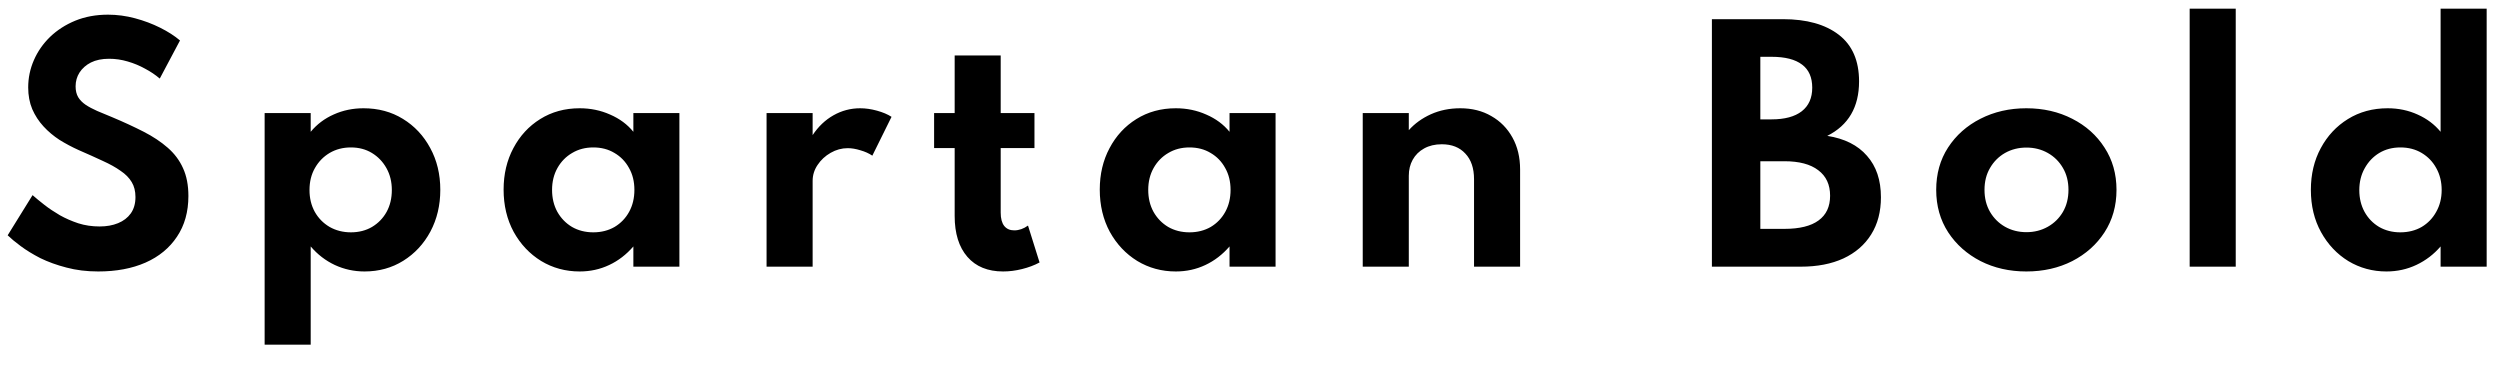 <svg width="75" height="11" viewBox="0 0 75 11" fill="none" xmlns="http://www.w3.org/2000/svg">
                    <path d="M2.947 8.144C2.603 8.144 2.284 8.105 1.994 8.027C1.702 7.952 1.442 7.857 1.21 7.744C0.983 7.627 0.786 7.506 0.621 7.383C0.456 7.261 0.326 7.152 0.23 7.059L0.977 5.854C1.075 5.941 1.194 6.038 1.332 6.146C1.47 6.254 1.625 6.357 1.796 6.457C1.966 6.553 2.151 6.633 2.349 6.699C2.55 6.763 2.763 6.794 2.988 6.794C3.198 6.794 3.382 6.761 3.542 6.695C3.704 6.629 3.831 6.532 3.924 6.402C4.017 6.271 4.064 6.107 4.064 5.912C4.064 5.735 4.026 5.585 3.951 5.462C3.876 5.336 3.765 5.223 3.618 5.125C3.474 5.022 3.296 4.923 3.083 4.827C2.873 4.729 2.632 4.62 2.362 4.503C2.162 4.413 1.97 4.311 1.786 4.197C1.607 4.08 1.446 3.946 1.305 3.792C1.164 3.639 1.052 3.467 0.968 3.275C0.886 3.08 0.846 2.862 0.846 2.623C0.846 2.337 0.903 2.064 1.017 1.804C1.131 1.542 1.293 1.31 1.503 1.106C1.716 0.902 1.968 0.74 2.259 0.62C2.553 0.5 2.88 0.44 3.24 0.44C3.51 0.44 3.78 0.476 4.05 0.548C4.32 0.62 4.572 0.715 4.806 0.832C5.04 0.949 5.238 1.076 5.4 1.214L4.793 2.357C4.663 2.246 4.516 2.147 4.351 2.06C4.189 1.97 4.016 1.898 3.829 1.844C3.647 1.79 3.461 1.763 3.272 1.763C3.058 1.763 2.877 1.8 2.727 1.875C2.58 1.95 2.466 2.051 2.385 2.177C2.307 2.3 2.268 2.438 2.268 2.591C2.268 2.717 2.293 2.825 2.345 2.915C2.398 3.002 2.474 3.079 2.57 3.144C2.666 3.208 2.781 3.269 2.916 3.329C3.051 3.386 3.2 3.447 3.361 3.514C3.709 3.66 4.024 3.806 4.306 3.95C4.588 4.094 4.83 4.255 5.031 4.431C5.232 4.606 5.385 4.809 5.49 5.043C5.598 5.277 5.652 5.556 5.652 5.88C5.652 6.354 5.538 6.761 5.31 7.1C5.085 7.439 4.77 7.699 4.365 7.878C3.96 8.056 3.487 8.144 2.947 8.144ZM7.939 10.34V3.392H9.321V3.954C9.507 3.729 9.738 3.555 10.014 3.433C10.29 3.309 10.587 3.248 10.905 3.248C11.349 3.248 11.743 3.354 12.088 3.567C12.436 3.78 12.709 4.072 12.907 4.441C13.108 4.809 13.209 5.228 13.209 5.696C13.209 6.158 13.11 6.575 12.912 6.947C12.714 7.316 12.442 7.609 12.097 7.824C11.755 8.037 11.368 8.144 10.936 8.144C10.621 8.144 10.324 8.079 10.045 7.95C9.766 7.819 9.525 7.633 9.321 7.393V10.34H7.939ZM10.527 6.97C10.767 6.97 10.978 6.915 11.161 6.808C11.347 6.697 11.493 6.546 11.598 6.357C11.703 6.165 11.755 5.947 11.755 5.7C11.755 5.455 11.701 5.236 11.593 5.043C11.485 4.851 11.34 4.7 11.157 4.589C10.974 4.478 10.764 4.423 10.527 4.423C10.29 4.423 10.077 4.478 9.888 4.589C9.702 4.7 9.555 4.851 9.447 5.043C9.339 5.232 9.285 5.452 9.285 5.7C9.285 5.944 9.337 6.161 9.442 6.353C9.55 6.545 9.699 6.697 9.888 6.808C10.077 6.915 10.29 6.97 10.527 6.97ZM17.39 8.144C16.967 8.144 16.581 8.039 16.233 7.829C15.888 7.616 15.614 7.325 15.41 6.956C15.209 6.584 15.108 6.161 15.108 5.687C15.108 5.225 15.206 4.811 15.401 4.445C15.596 4.076 15.864 3.785 16.206 3.572C16.551 3.356 16.946 3.248 17.39 3.248C17.717 3.248 18.021 3.311 18.303 3.437C18.588 3.56 18.821 3.732 19.001 3.954V3.392H20.382V8H19.001V7.393C18.791 7.636 18.549 7.822 18.276 7.95C18.003 8.079 17.708 8.144 17.39 8.144ZM17.799 6.97C18.039 6.97 18.252 6.915 18.438 6.808C18.624 6.697 18.77 6.545 18.875 6.353C18.98 6.161 19.032 5.942 19.032 5.696C19.032 5.447 18.978 5.228 18.87 5.039C18.765 4.847 18.62 4.697 18.434 4.589C18.251 4.478 18.039 4.423 17.799 4.423C17.562 4.423 17.351 4.478 17.165 4.589C16.979 4.697 16.832 4.847 16.724 5.039C16.616 5.231 16.562 5.45 16.562 5.696C16.562 5.942 16.614 6.161 16.719 6.353C16.827 6.545 16.974 6.697 17.16 6.808C17.346 6.915 17.559 6.97 17.799 6.97ZM22.997 8V3.392H24.379V4.053C24.55 3.796 24.758 3.598 25.004 3.459C25.253 3.318 25.52 3.248 25.805 3.248C25.967 3.248 26.135 3.272 26.309 3.32C26.483 3.368 26.629 3.429 26.746 3.505L26.17 4.67C26.068 4.601 25.948 4.547 25.81 4.508C25.675 4.466 25.549 4.445 25.432 4.445C25.252 4.445 25.081 4.492 24.919 4.585C24.757 4.678 24.626 4.799 24.527 4.949C24.428 5.096 24.379 5.255 24.379 5.426V8H22.997ZM30.093 8.144C29.634 8.144 29.277 7.998 29.023 7.707C28.767 7.413 28.64 7.004 28.64 6.479V4.441H28.023V3.392H28.64V1.664H30.021V3.392H31.034V4.441H30.021V6.38C30.021 6.554 30.056 6.686 30.125 6.776C30.197 6.866 30.297 6.911 30.427 6.911C30.57 6.911 30.709 6.863 30.84 6.767L31.187 7.874C31.031 7.958 30.855 8.024 30.66 8.072C30.468 8.12 30.279 8.144 30.093 8.144ZM35.275 8.144C34.852 8.144 34.466 8.039 34.118 7.829C33.773 7.616 33.499 7.325 33.295 6.956C33.094 6.584 32.993 6.161 32.993 5.687C32.993 5.225 33.091 4.811 33.286 4.445C33.481 4.076 33.749 3.785 34.091 3.572C34.436 3.356 34.831 3.248 35.275 3.248C35.602 3.248 35.906 3.311 36.188 3.437C36.473 3.56 36.706 3.732 36.886 3.954V3.392H38.267V8H36.886V7.393C36.676 7.636 36.434 7.822 36.161 7.95C35.888 8.079 35.593 8.144 35.275 8.144ZM35.684 6.97C35.924 6.97 36.137 6.915 36.323 6.808C36.509 6.697 36.655 6.545 36.76 6.353C36.865 6.161 36.917 5.942 36.917 5.696C36.917 5.447 36.863 5.228 36.755 5.039C36.65 4.847 36.505 4.697 36.319 4.589C36.136 4.478 35.924 4.423 35.684 4.423C35.447 4.423 35.236 4.478 35.05 4.589C34.864 4.697 34.717 4.847 34.609 5.039C34.501 5.231 34.447 5.45 34.447 5.696C34.447 5.942 34.499 6.161 34.604 6.353C34.712 6.545 34.859 6.697 35.045 6.808C35.231 6.915 35.444 6.97 35.684 6.97ZM40.882 8V3.392H42.264V3.905C42.441 3.707 42.661 3.548 42.925 3.428C43.192 3.308 43.486 3.248 43.807 3.248C44.161 3.248 44.472 3.326 44.739 3.482C45.009 3.635 45.22 3.849 45.373 4.125C45.526 4.399 45.603 4.718 45.603 5.084V8H44.221V5.377C44.221 5.046 44.134 4.79 43.96 4.607C43.789 4.421 43.554 4.328 43.254 4.328C43.05 4.328 42.873 4.37 42.723 4.454C42.576 4.535 42.462 4.647 42.381 4.792C42.303 4.933 42.264 5.093 42.264 5.273V8H40.882ZM51.357 8V0.575H53.486C54.2 0.575 54.759 0.731 55.164 1.043C55.569 1.355 55.772 1.821 55.772 2.442C55.772 3.213 55.453 3.758 54.818 4.076C55.337 4.157 55.734 4.356 56.01 4.675C56.289 4.989 56.428 5.404 56.428 5.917C56.428 6.348 56.331 6.721 56.136 7.032C55.941 7.345 55.663 7.585 55.303 7.753C54.944 7.918 54.517 8 54.026 8H51.357ZM52.81 3.581H53.148C53.541 3.581 53.843 3.5 54.053 3.338C54.263 3.173 54.367 2.938 54.367 2.631C54.367 2.322 54.266 2.091 54.062 1.938C53.858 1.782 53.553 1.704 53.148 1.704H52.81V3.581ZM52.81 6.866H53.531C53.986 6.866 54.328 6.782 54.556 6.614C54.788 6.446 54.903 6.199 54.903 5.872C54.903 5.538 54.785 5.284 54.547 5.106C54.313 4.926 53.974 4.837 53.531 4.837H52.81V6.866ZM60.79 8.144C60.283 8.144 59.825 8.04 59.417 7.833C59.01 7.623 58.685 7.335 58.446 6.97C58.206 6.601 58.086 6.176 58.086 5.696C58.086 5.216 58.204 4.793 58.441 4.427C58.681 4.058 59.005 3.77 59.413 3.563C59.824 3.353 60.283 3.248 60.79 3.248C61.3 3.248 61.759 3.353 62.167 3.563C62.575 3.77 62.898 4.058 63.135 4.427C63.374 4.793 63.495 5.216 63.495 5.696C63.495 6.176 63.374 6.601 63.135 6.97C62.898 7.335 62.575 7.623 62.167 7.833C61.759 8.04 61.3 8.144 60.79 8.144ZM60.794 6.965C61.029 6.965 61.242 6.911 61.434 6.803C61.626 6.695 61.777 6.546 61.888 6.357C61.999 6.165 62.054 5.945 62.054 5.696C62.054 5.447 61.999 5.228 61.888 5.039C61.777 4.847 61.626 4.697 61.434 4.589C61.242 4.481 61.029 4.427 60.794 4.427C60.557 4.427 60.343 4.481 60.151 4.589C59.962 4.697 59.812 4.847 59.701 5.039C59.59 5.228 59.535 5.447 59.535 5.696C59.535 5.945 59.59 6.165 59.701 6.357C59.812 6.546 59.962 6.695 60.151 6.803C60.343 6.911 60.557 6.965 60.794 6.965ZM65.69 8V0.26H67.072V8H65.69ZM71.594 8.144C71.177 8.144 70.796 8.04 70.451 7.833C70.109 7.623 69.836 7.334 69.632 6.965C69.428 6.596 69.326 6.173 69.326 5.696C69.326 5.228 69.425 4.811 69.623 4.445C69.821 4.076 70.092 3.785 70.437 3.572C70.785 3.356 71.183 3.248 71.63 3.248C71.954 3.248 72.254 3.311 72.53 3.437C72.806 3.56 73.035 3.732 73.218 3.954V0.26H74.6V8H73.218V7.393C73.014 7.63 72.773 7.814 72.494 7.946C72.215 8.078 71.915 8.144 71.594 8.144ZM72.008 6.97C72.251 6.97 72.465 6.915 72.651 6.808C72.837 6.697 72.983 6.545 73.088 6.353C73.196 6.161 73.25 5.944 73.25 5.7C73.25 5.455 73.196 5.236 73.088 5.043C72.983 4.851 72.837 4.7 72.651 4.589C72.465 4.478 72.252 4.423 72.012 4.423C71.775 4.423 71.564 4.478 71.378 4.589C71.195 4.7 71.049 4.853 70.941 5.048C70.833 5.24 70.779 5.459 70.779 5.705C70.779 5.948 70.832 6.165 70.937 6.357C71.042 6.546 71.187 6.697 71.373 6.808C71.559 6.915 71.771 6.97 72.008 6.97Z" fill="black"/>
                  </svg> 